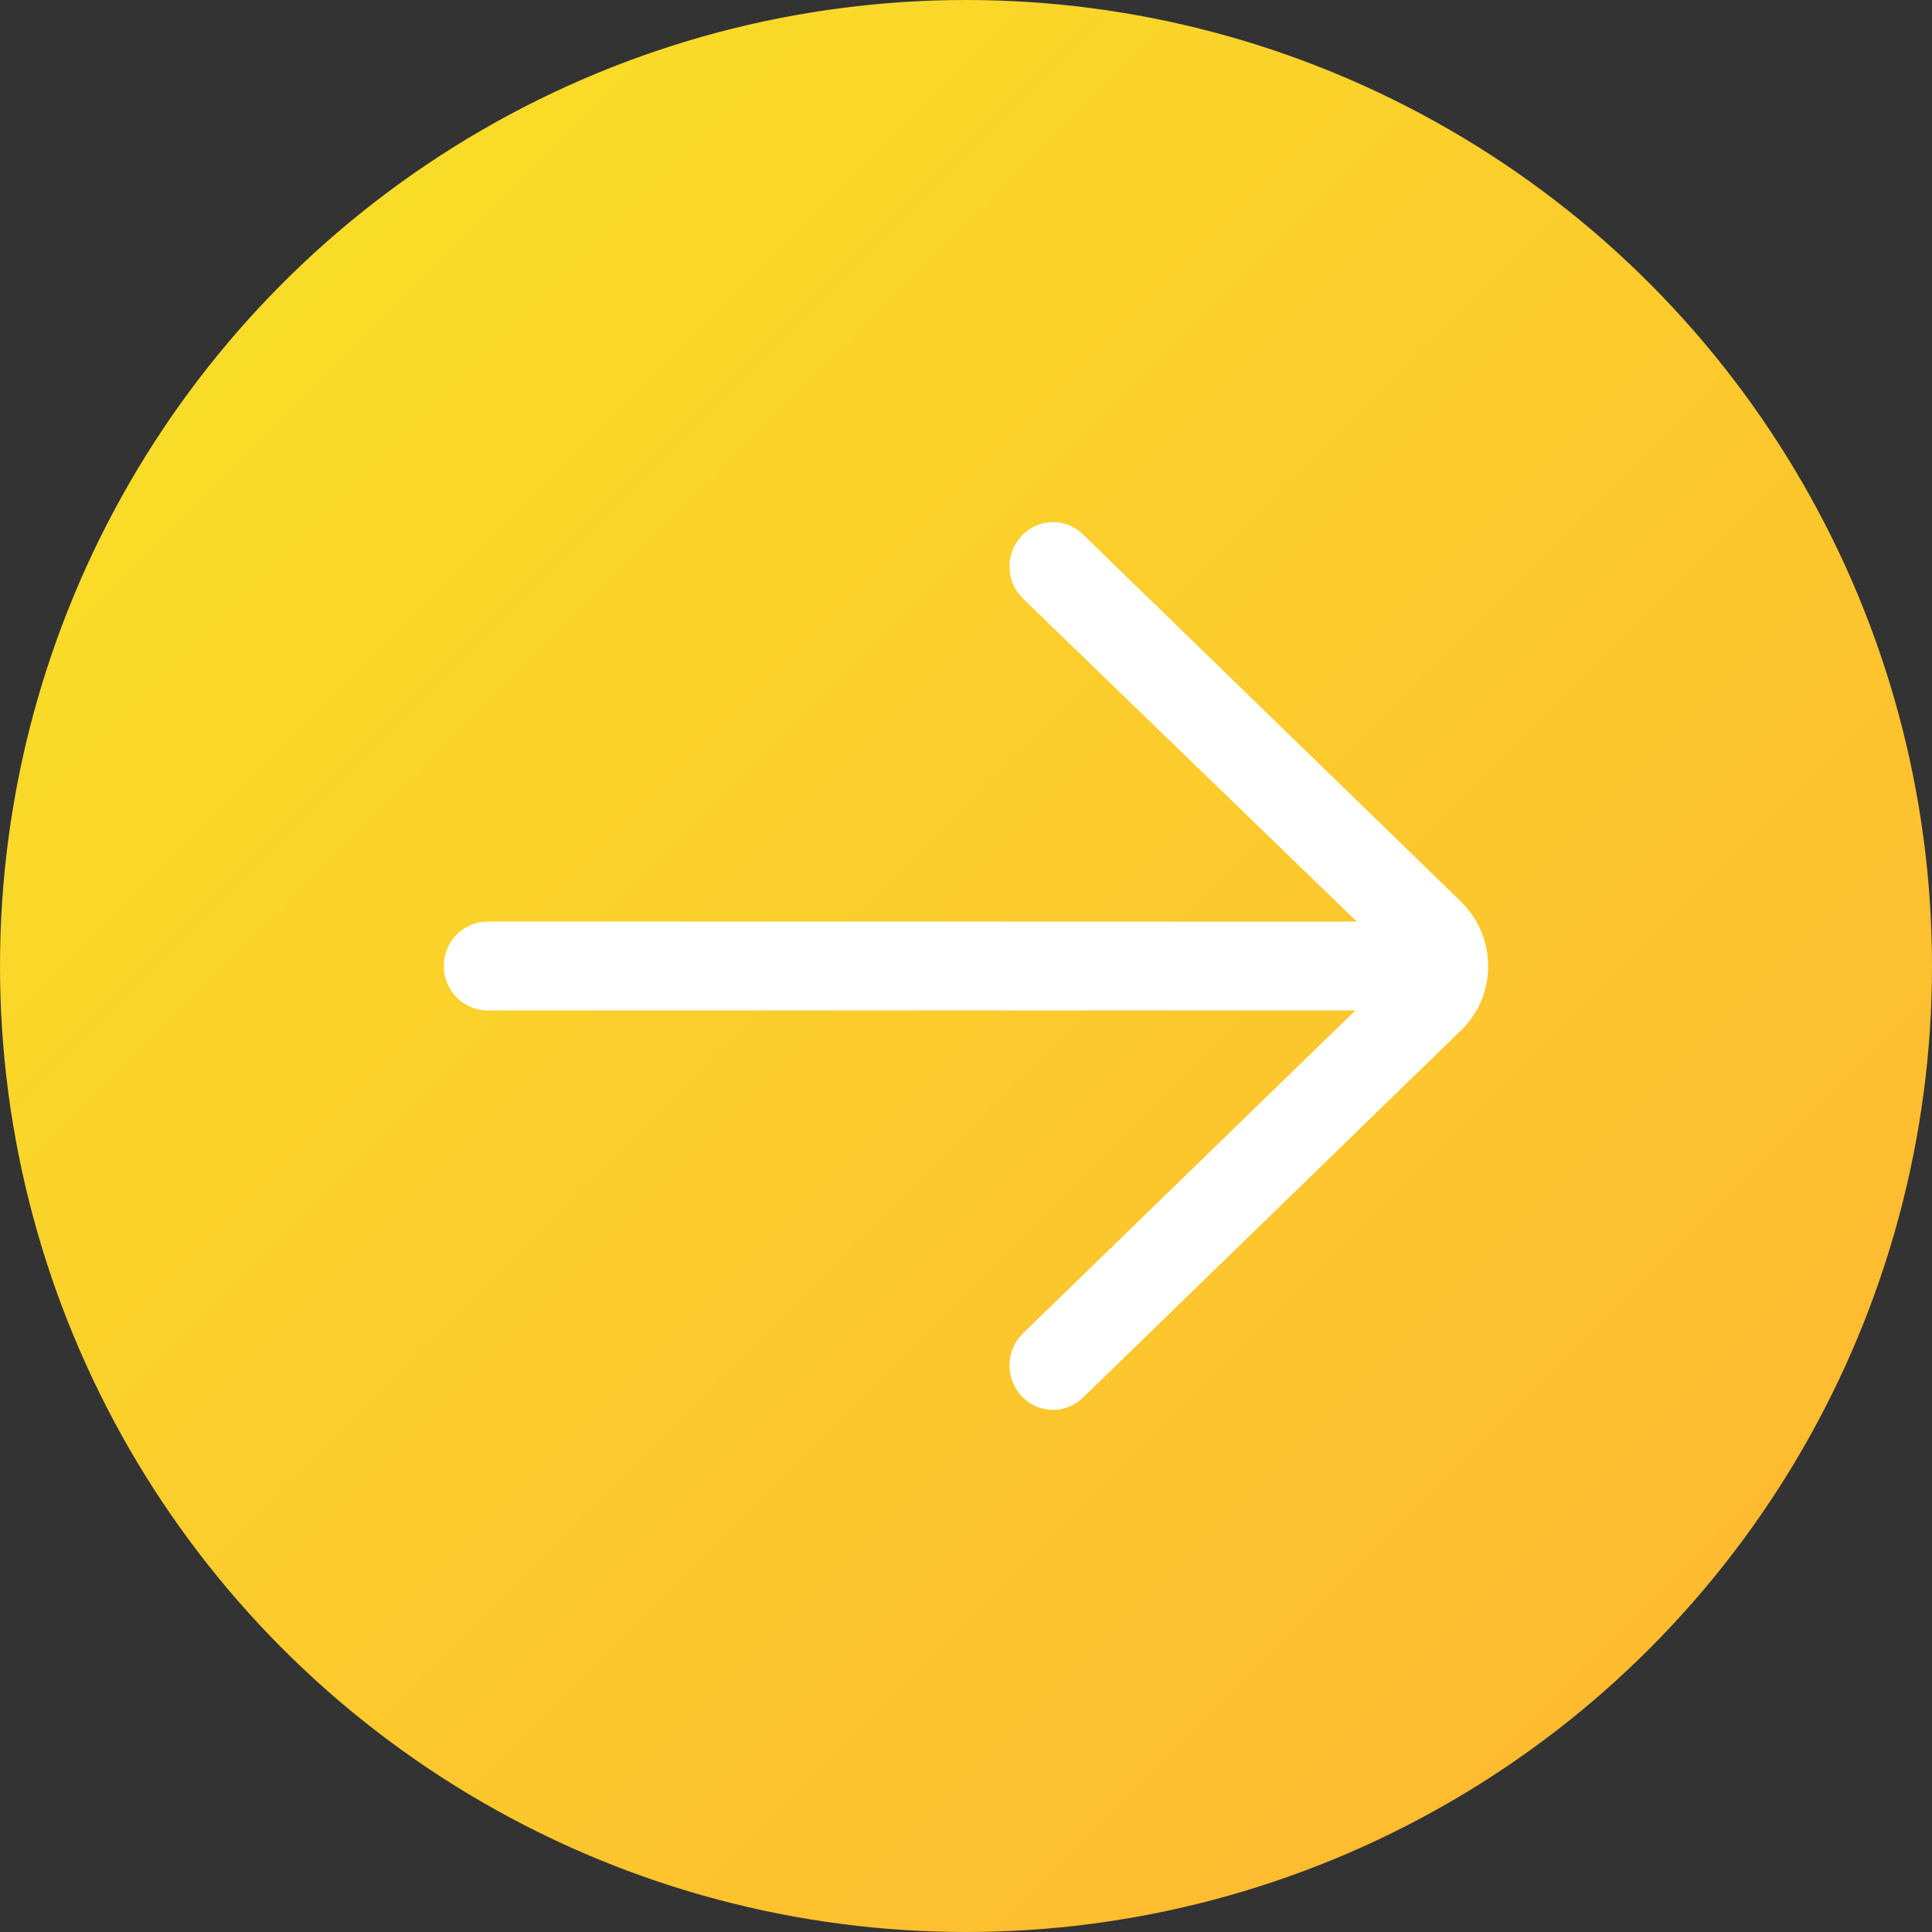 <svg width="37" height="37" viewBox="0 0 37 37" fill="none" xmlns="http://www.w3.org/2000/svg">
<rect x="0" y="0" width="37" height="37" fill="#333333" stroke="none"/>
<circle cx="18.5" cy="18.5" r="18.5" fill="url(#paint0_linear)"/>
<path d="M9.333 19.35L25.958 19.35L19.592 25.534C19.259 25.858 19.246 26.396 19.563 26.736C19.88 27.076 20.408 27.09 20.742 26.766L28.012 19.702C28.326 19.381 28.5 18.954 28.5 18.5C28.5 18.046 28.326 17.619 27.997 17.284L20.741 10.235C20.58 10.078 20.373 10 20.167 10C19.947 10 19.727 10.088 19.563 10.264C19.245 10.604 19.258 11.142 19.592 11.465L25.984 17.65L9.333 17.65C8.873 17.65 8.5 18.031 8.5 18.5C8.5 18.969 8.873 19.35 9.333 19.35Z" fill="white"/>
<defs>
<linearGradient id="paint0_linear" x1="0" y1="0" x2="37" y2="37" gradientUnits="userSpaceOnUse">
<stop stop-color="#F8E326"/>
<stop offset="1" stop-color="#FFB432"/>
</linearGradient>
</defs>
</svg>

